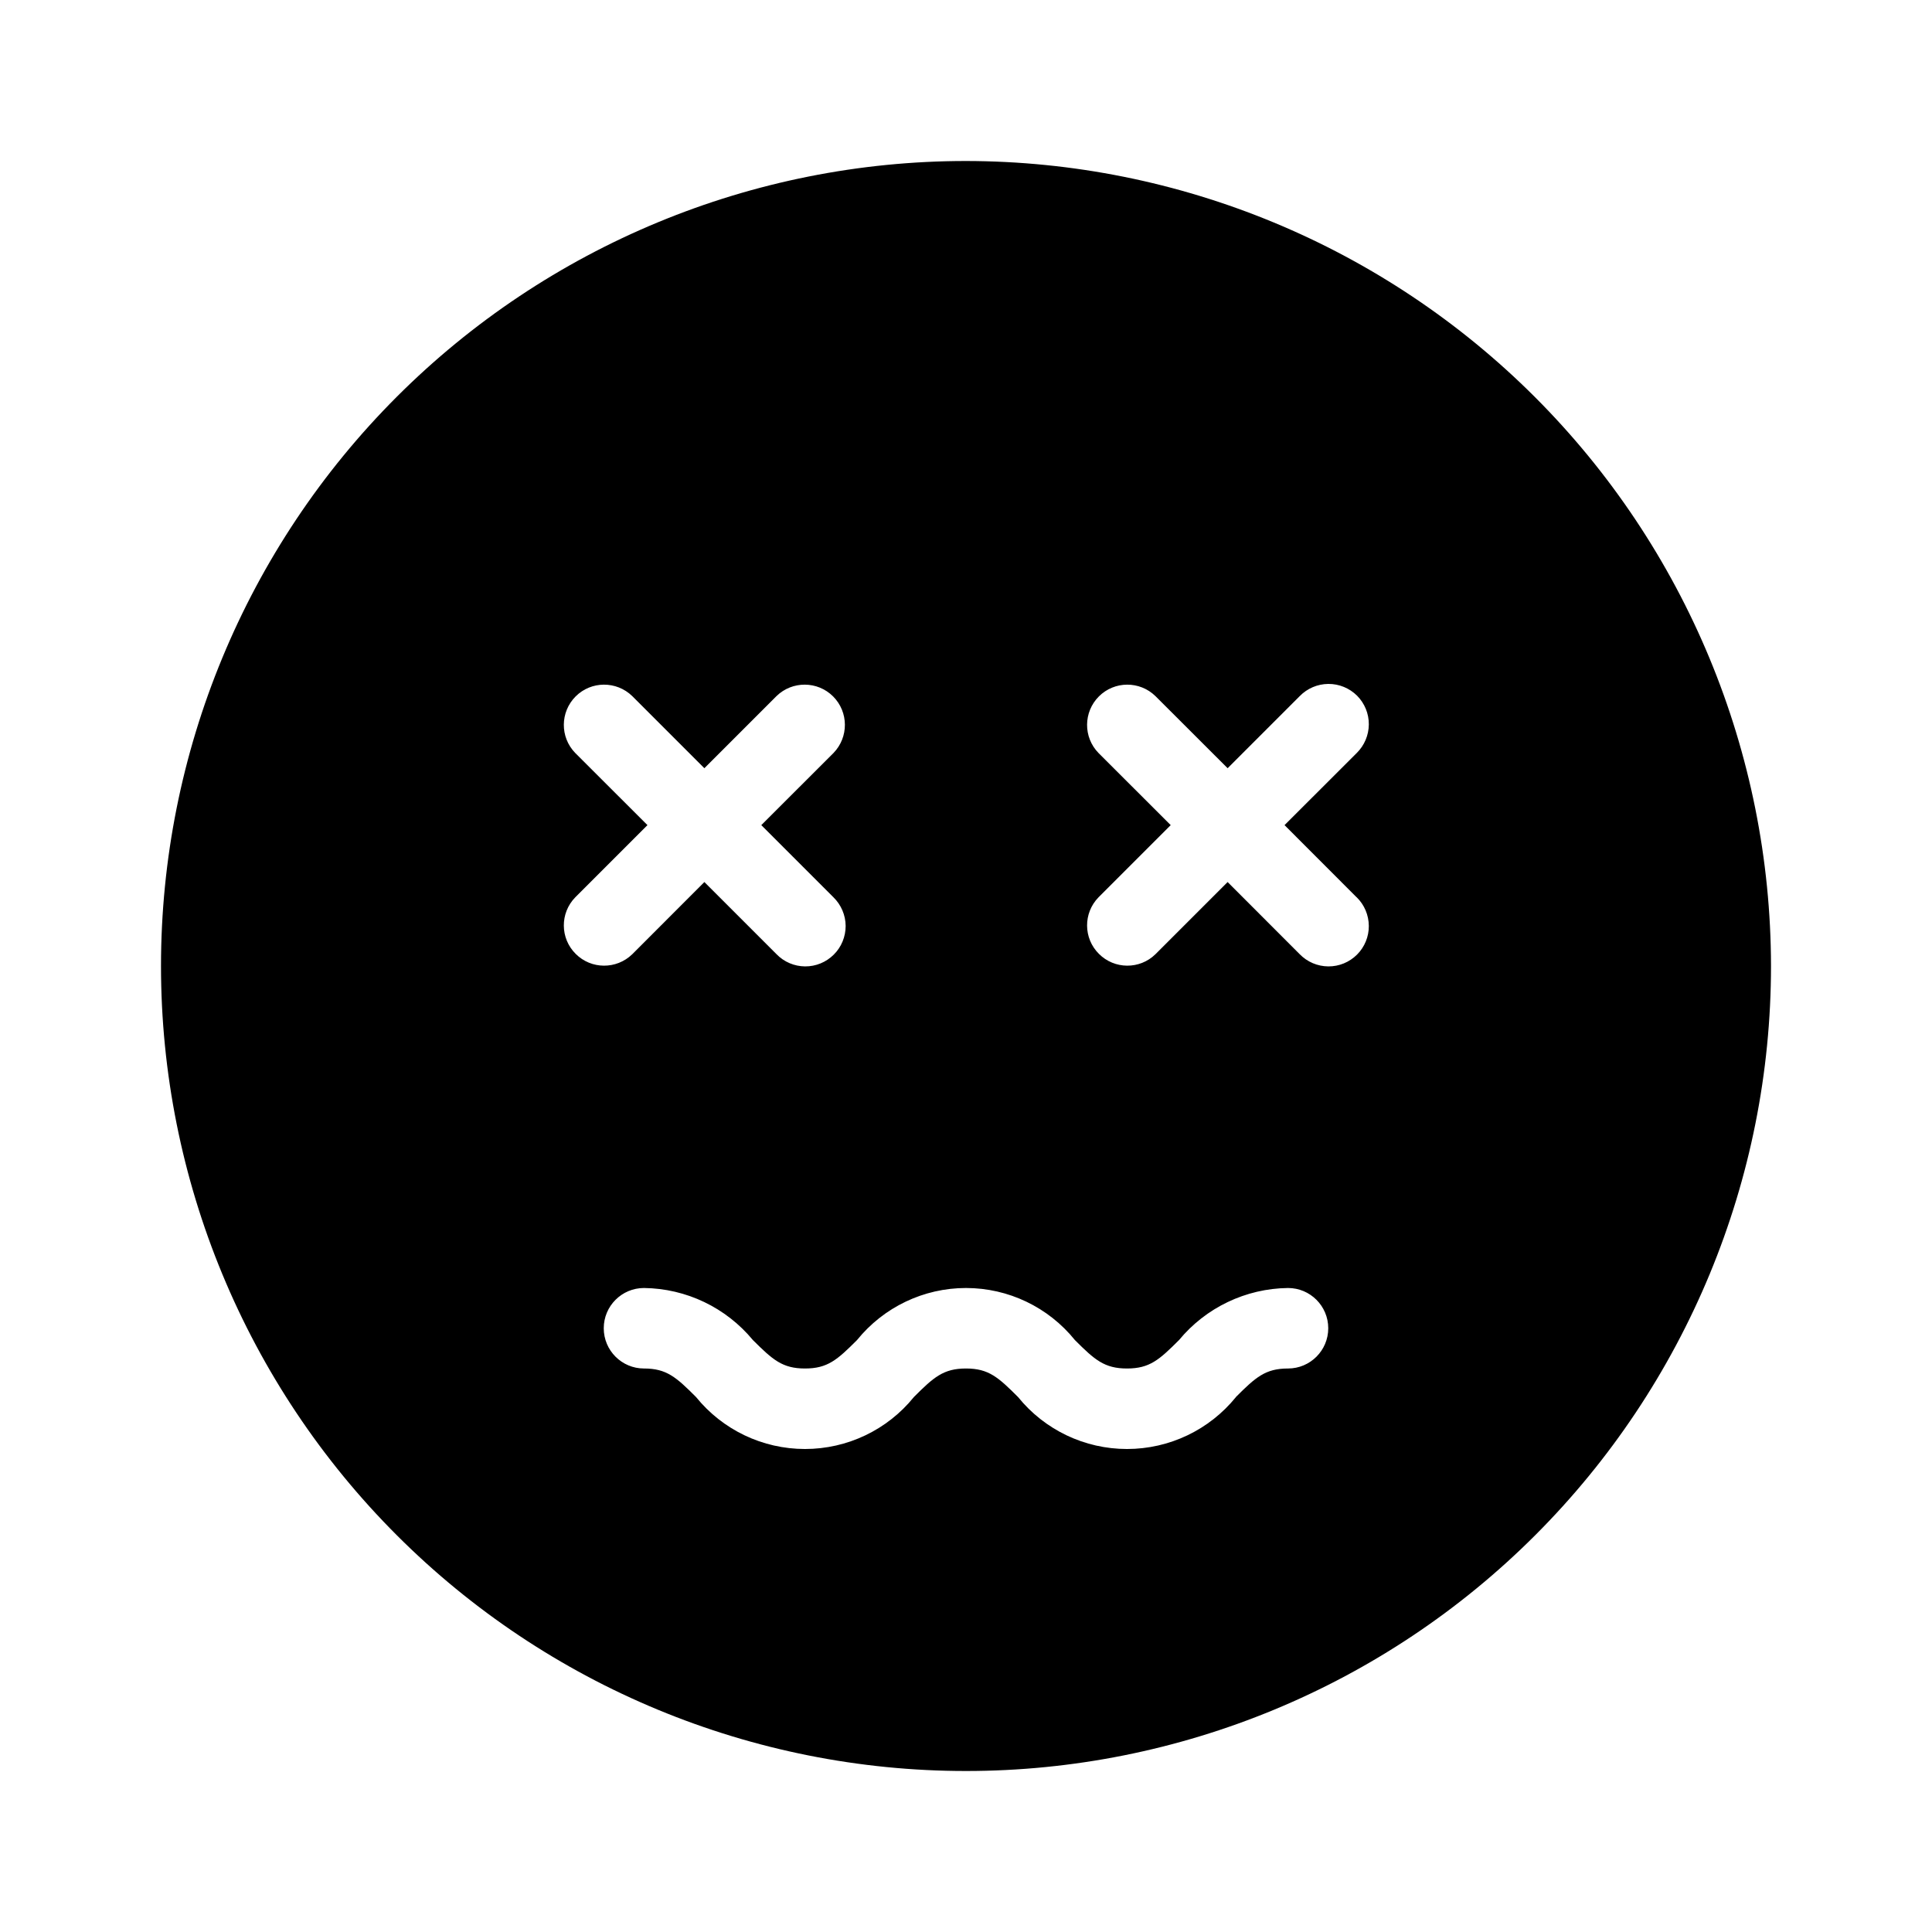 <svg width="24" height="24" viewBox="0 0 24 24" fill="none" xmlns="http://www.w3.org/2000/svg">
<path d="M12 2C9.348 2 6.804 3.054 4.929 4.929C3.054 6.804 2 9.348 2 12C2 14.652 3.054 17.196 4.929 19.071C6.804 20.947 9.348 22 12 22C14.652 22 17.196 20.947 19.071 19.071C20.946 17.196 22 14.652 22 12C21.997 9.349 20.942 6.807 19.067 4.932C17.193 3.058 14.651 2.003 12 2L12 2ZM7.146 11.147L8.043 10.25L7.146 9.354C6.955 9.158 6.957 8.845 7.151 8.651C7.344 8.458 7.657 8.456 7.854 8.647L8.75 9.543L9.646 8.647C9.842 8.456 10.156 8.458 10.349 8.651C10.543 8.845 10.544 9.158 10.354 9.354L9.457 10.25L10.354 11.147C10.449 11.24 10.504 11.368 10.505 11.502C10.505 11.635 10.453 11.764 10.358 11.858C10.263 11.953 10.135 12.006 10.001 12.005C9.868 12.004 9.74 11.95 9.647 11.854L8.75 10.957L7.854 11.854C7.657 12.045 7.344 12.043 7.151 11.849C6.957 11.656 6.955 11.343 7.146 11.147L7.146 11.147ZM16 17C15.719 17 15.598 17.109 15.353 17.354L15.354 17.354C15.023 17.763 14.526 18 14 18C13.474 18 12.977 17.763 12.646 17.354C12.401 17.109 12.281 17 12 17C11.719 17 11.598 17.109 11.353 17.354V17.354C11.023 17.763 10.525 18 10 18C9.474 18 8.977 17.763 8.646 17.354C8.401 17.109 8.281 17 8 17C7.724 17 7.5 16.776 7.5 16.5C7.5 16.224 7.724 16 8 16C8.524 16.006 9.019 16.243 9.353 16.647C9.599 16.892 9.719 17 10 17C10.281 17 10.401 16.892 10.646 16.647C10.977 16.238 11.474 16 12 16C12.526 16 13.023 16.238 13.353 16.647C13.598 16.892 13.719 17 14 17C14.281 17 14.401 16.892 14.646 16.647H14.646C14.98 16.243 15.476 16.006 16 16C16.276 16 16.5 16.224 16.5 16.5C16.5 16.776 16.276 17 16 17ZM16.853 11.147H16.854C16.949 11.24 17.003 11.368 17.004 11.502C17.005 11.635 16.952 11.764 16.858 11.858C16.763 11.953 16.635 12.006 16.501 12.005C16.367 12.004 16.24 11.95 16.146 11.854L15.25 10.957L14.353 11.854C14.158 12.045 13.844 12.043 13.651 11.849C13.457 11.656 13.455 11.343 13.646 11.147L14.543 10.25L13.646 9.354C13.455 9.158 13.457 8.845 13.651 8.651C13.844 8.458 14.157 8.456 14.353 8.647L15.25 9.543L16.146 8.647C16.24 8.551 16.367 8.497 16.501 8.496C16.635 8.495 16.763 8.548 16.858 8.642C16.952 8.737 17.005 8.865 17.004 8.999C17.003 9.133 16.949 9.26 16.854 9.354L15.957 10.25L16.853 11.147Z" fill="black"/>
</svg>
